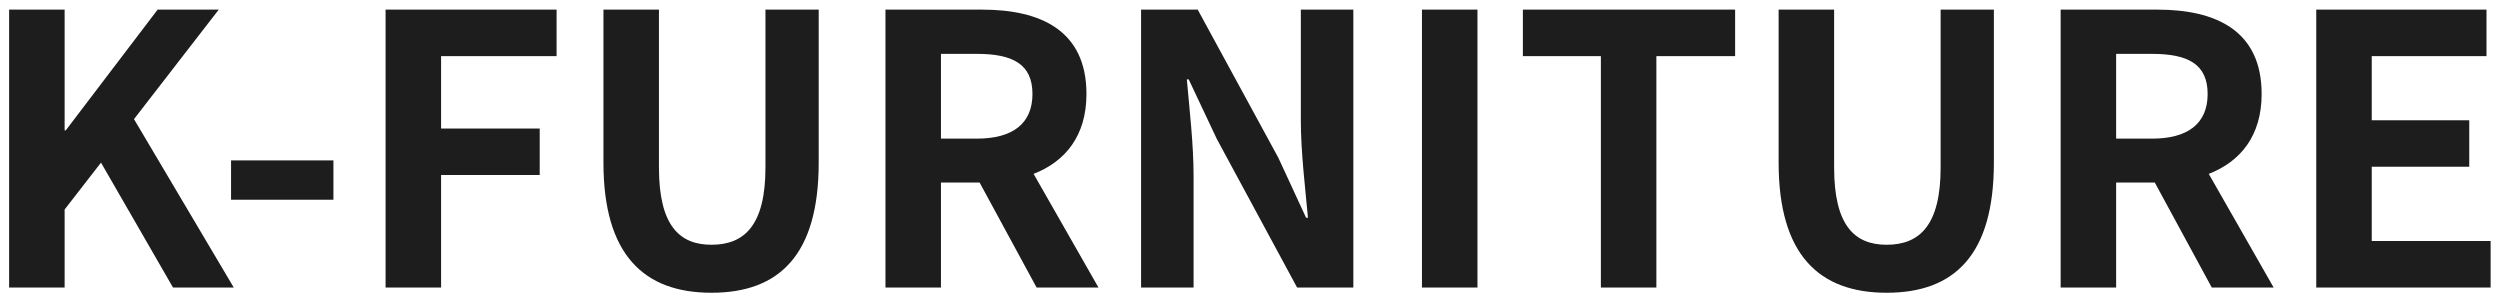 <svg width="200" height="24" viewBox="0 0 200 24" fill="none" xmlns="http://www.w3.org/2000/svg">
<path d="M0.73 23V0.77H5.17V10.43H5.26L12.61 0.77H17.5L10.72 9.53L18.7 23H13.84L8.08 13.01L5.17 16.76V23H0.73ZM18.484 15.98V12.83H26.674V15.98H18.484ZM30.847 23V0.77H44.527V4.49H35.287V10.28H43.177V14H35.287V23H30.847ZM56.916 23.42C51.516 23.42 48.276 20.39 48.276 13.01V0.77H52.716V13.4C52.716 18.02 54.336 19.58 56.916 19.58C59.556 19.58 61.236 18.02 61.236 13.4V0.77H65.496V13.01C65.496 20.39 62.346 23.42 56.916 23.42ZM70.837 23V0.77H78.577C83.227 0.77 86.917 2.42 86.917 7.52C86.917 10.85 85.237 12.92 82.687 13.91L87.877 23H82.927L78.367 14.6H75.277V23H70.837ZM75.277 11.09H78.157C81.007 11.09 82.597 9.89 82.597 7.52C82.597 5.12 81.007 4.31 78.157 4.31H75.277V11.09ZM91.287 23V0.77H95.817L102.267 12.62L104.487 17.42H104.637C104.427 15.11 104.067 12.17 104.067 9.65V0.77H108.267V23H103.767L97.347 11.12L95.097 6.35H94.947C95.157 8.75 95.487 11.54 95.487 14.09V23H91.287ZM113.757 23V0.77H118.197V23H113.757ZM128.07 23V4.49H121.83V0.77H138.81V4.49H132.51V23H128.07ZM150.93 23.42C145.53 23.42 142.29 20.39 142.29 13.01V0.77H146.73V13.4C146.73 18.02 148.35 19.58 150.93 19.58C153.57 19.58 155.25 18.02 155.25 13.4V0.77H159.51V13.01C159.51 20.39 156.36 23.42 150.93 23.42ZM164.851 23V0.77H172.591C177.241 0.77 180.931 2.42 180.931 7.52C180.931 10.85 179.251 12.92 176.701 13.91L181.891 23H176.941L172.381 14.6H169.291V23H164.851ZM169.291 11.09H172.171C175.021 11.09 176.611 9.89 176.611 7.52C176.611 5.12 175.021 4.31 172.171 4.31H169.291V11.09ZM185.3 23V0.77H198.92V4.49H189.74V9.62H197.54V13.34H189.74V19.28H199.25V23H185.3Z" fill="#1D1D1D"/>
</svg>
